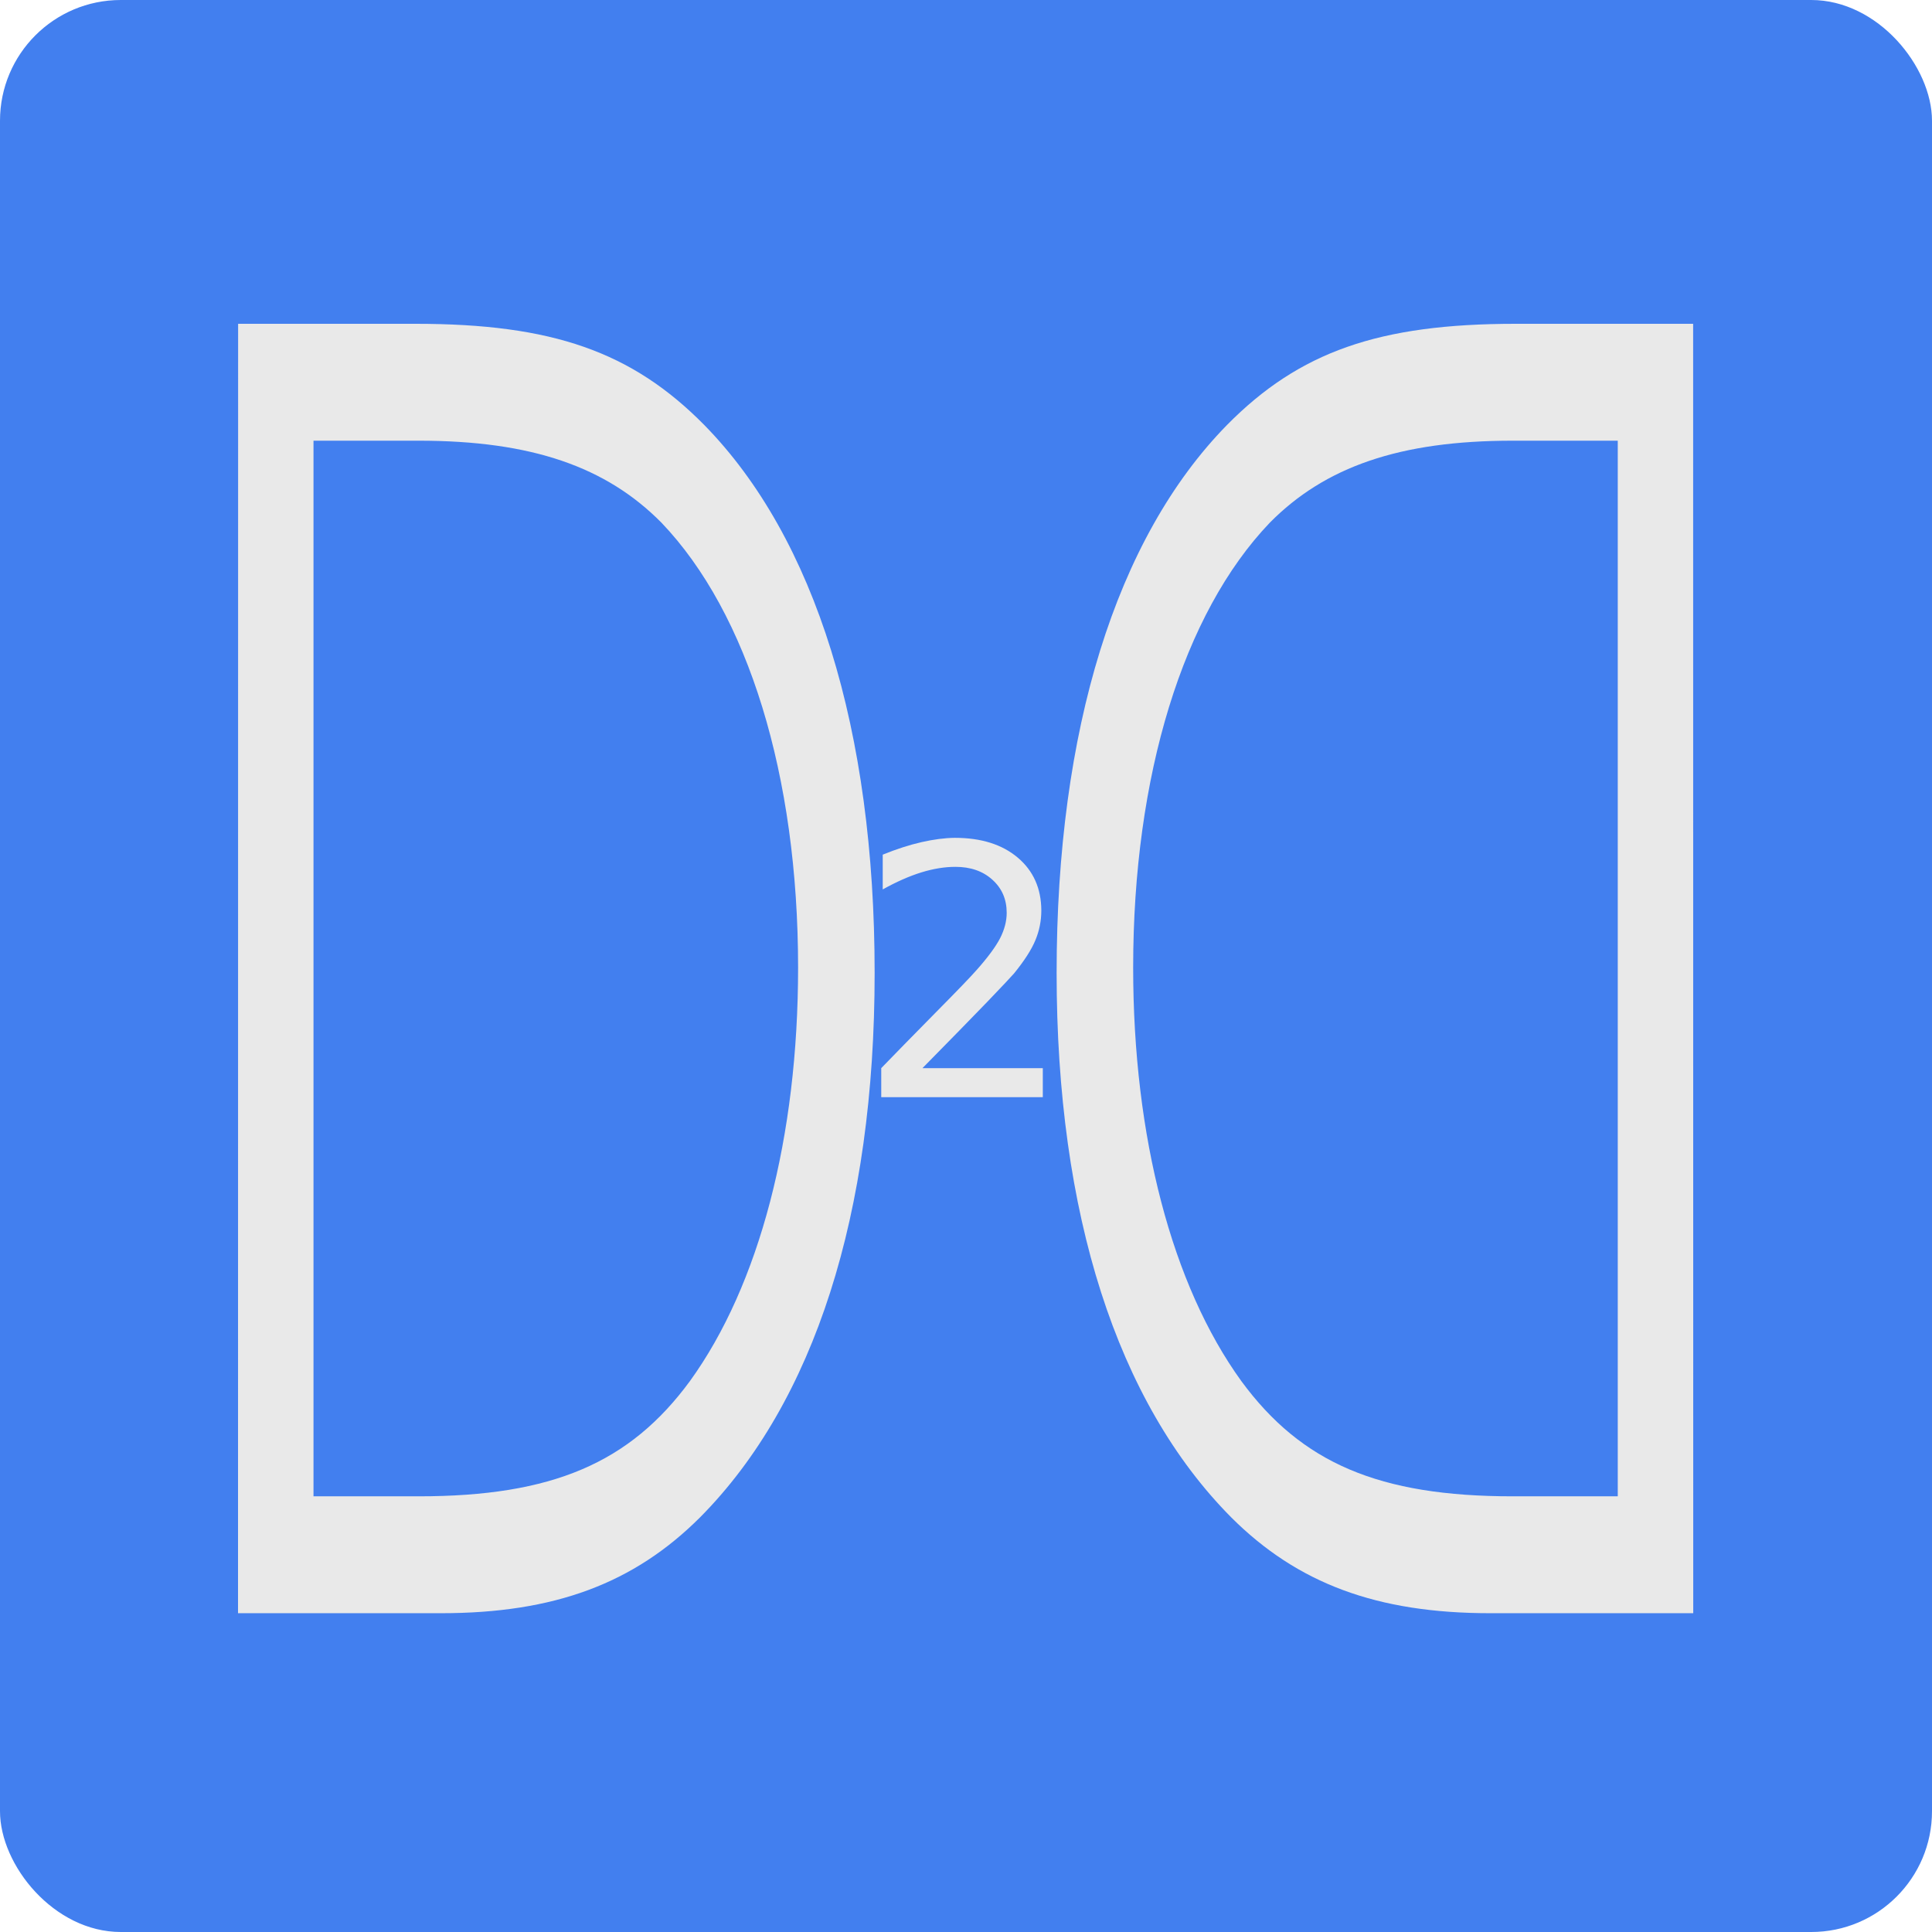 <svg viewBox="0 0 16 16" xmlns="http://www.w3.org/2000/svg">
	<g transform="translate(17.531 4.341)">
		<rect x="-17.531" y="-4.341" width="16" height="16" rx="1" ry="1" fill="#427fef" fill-rule="evenodd"/>
		<g transform="matrix(1.134 0 0 1.134 1.781 .288)" fill="#e9e9e9">
			<g transform="matrix(.704 0 0 1.204 -25.285 -80.43)">
				<path d="m14.195 73.197h2.106c1.175 0 2-0.18 2.688-0.582 1.185-0.699 1.81-1.841 1.81-3.302 0-1.471-0.614-2.635-1.767-3.323-0.751-0.445-1.577-0.614-2.995-0.614h-1.841zm0.783-0.709v-6.403h1.09c1.175 0 1.947 0.159 2.519 0.497 0.9 0.55 1.418 1.535 1.418 2.699 0 1.027-0.402 1.926-1.122 2.508-0.624 0.497-1.429 0.699-2.815 0.699z" fill="#e9e9e9" stroke-width=".265"/>
			</g>
			<g transform="matrix(1.204 0 0 1.204 -35.776 -80.5)">
				<path d="m21.166 69.949h0.729v0.176h-0.98v-0.176q0.119-0.123 0.323-0.33 0.206-0.208 0.258-0.268 0.1-0.113 0.14-0.19 0.04-0.079 0.04-0.154 0-0.123-0.087-0.201-0.086-0.078-0.224-0.078-0.098 0-0.208 0.034-0.109 0.034-0.233 0.103v-0.211q0.126-0.051 0.236-0.076t0.201-0.026q0.24 0 0.382 0.12t0.143 0.32q0 0.095-0.036 0.181-0.035 0.085-0.129 0.201-0.026 0.03-0.164 0.174-0.138 0.143-0.391 0.4z" fill="#e9e9e9" stroke-width=".265"/>
			</g>
			<g transform="matrix(-.704 0 0 1.204 5.329 -80.43)">
				<path d="m14.195 73.197h2.106c1.175 0 2-0.18 2.688-0.582 1.185-0.699 1.81-1.841 1.81-3.302 0-1.471-0.614-2.635-1.767-3.323-0.751-0.445-1.577-0.614-2.995-0.614h-1.841zm0.783-0.709v-6.403h1.09c1.175 0 1.947 0.159 2.519 0.497 0.9 0.55 1.418 1.535 1.418 2.699 0 1.027-0.402 1.926-1.122 2.508-0.624 0.497-1.429 0.699-2.815 0.699z" fill="#e9e9e9" stroke-width=".265"/>
			</g>
		</g>
	</g>
</svg>
